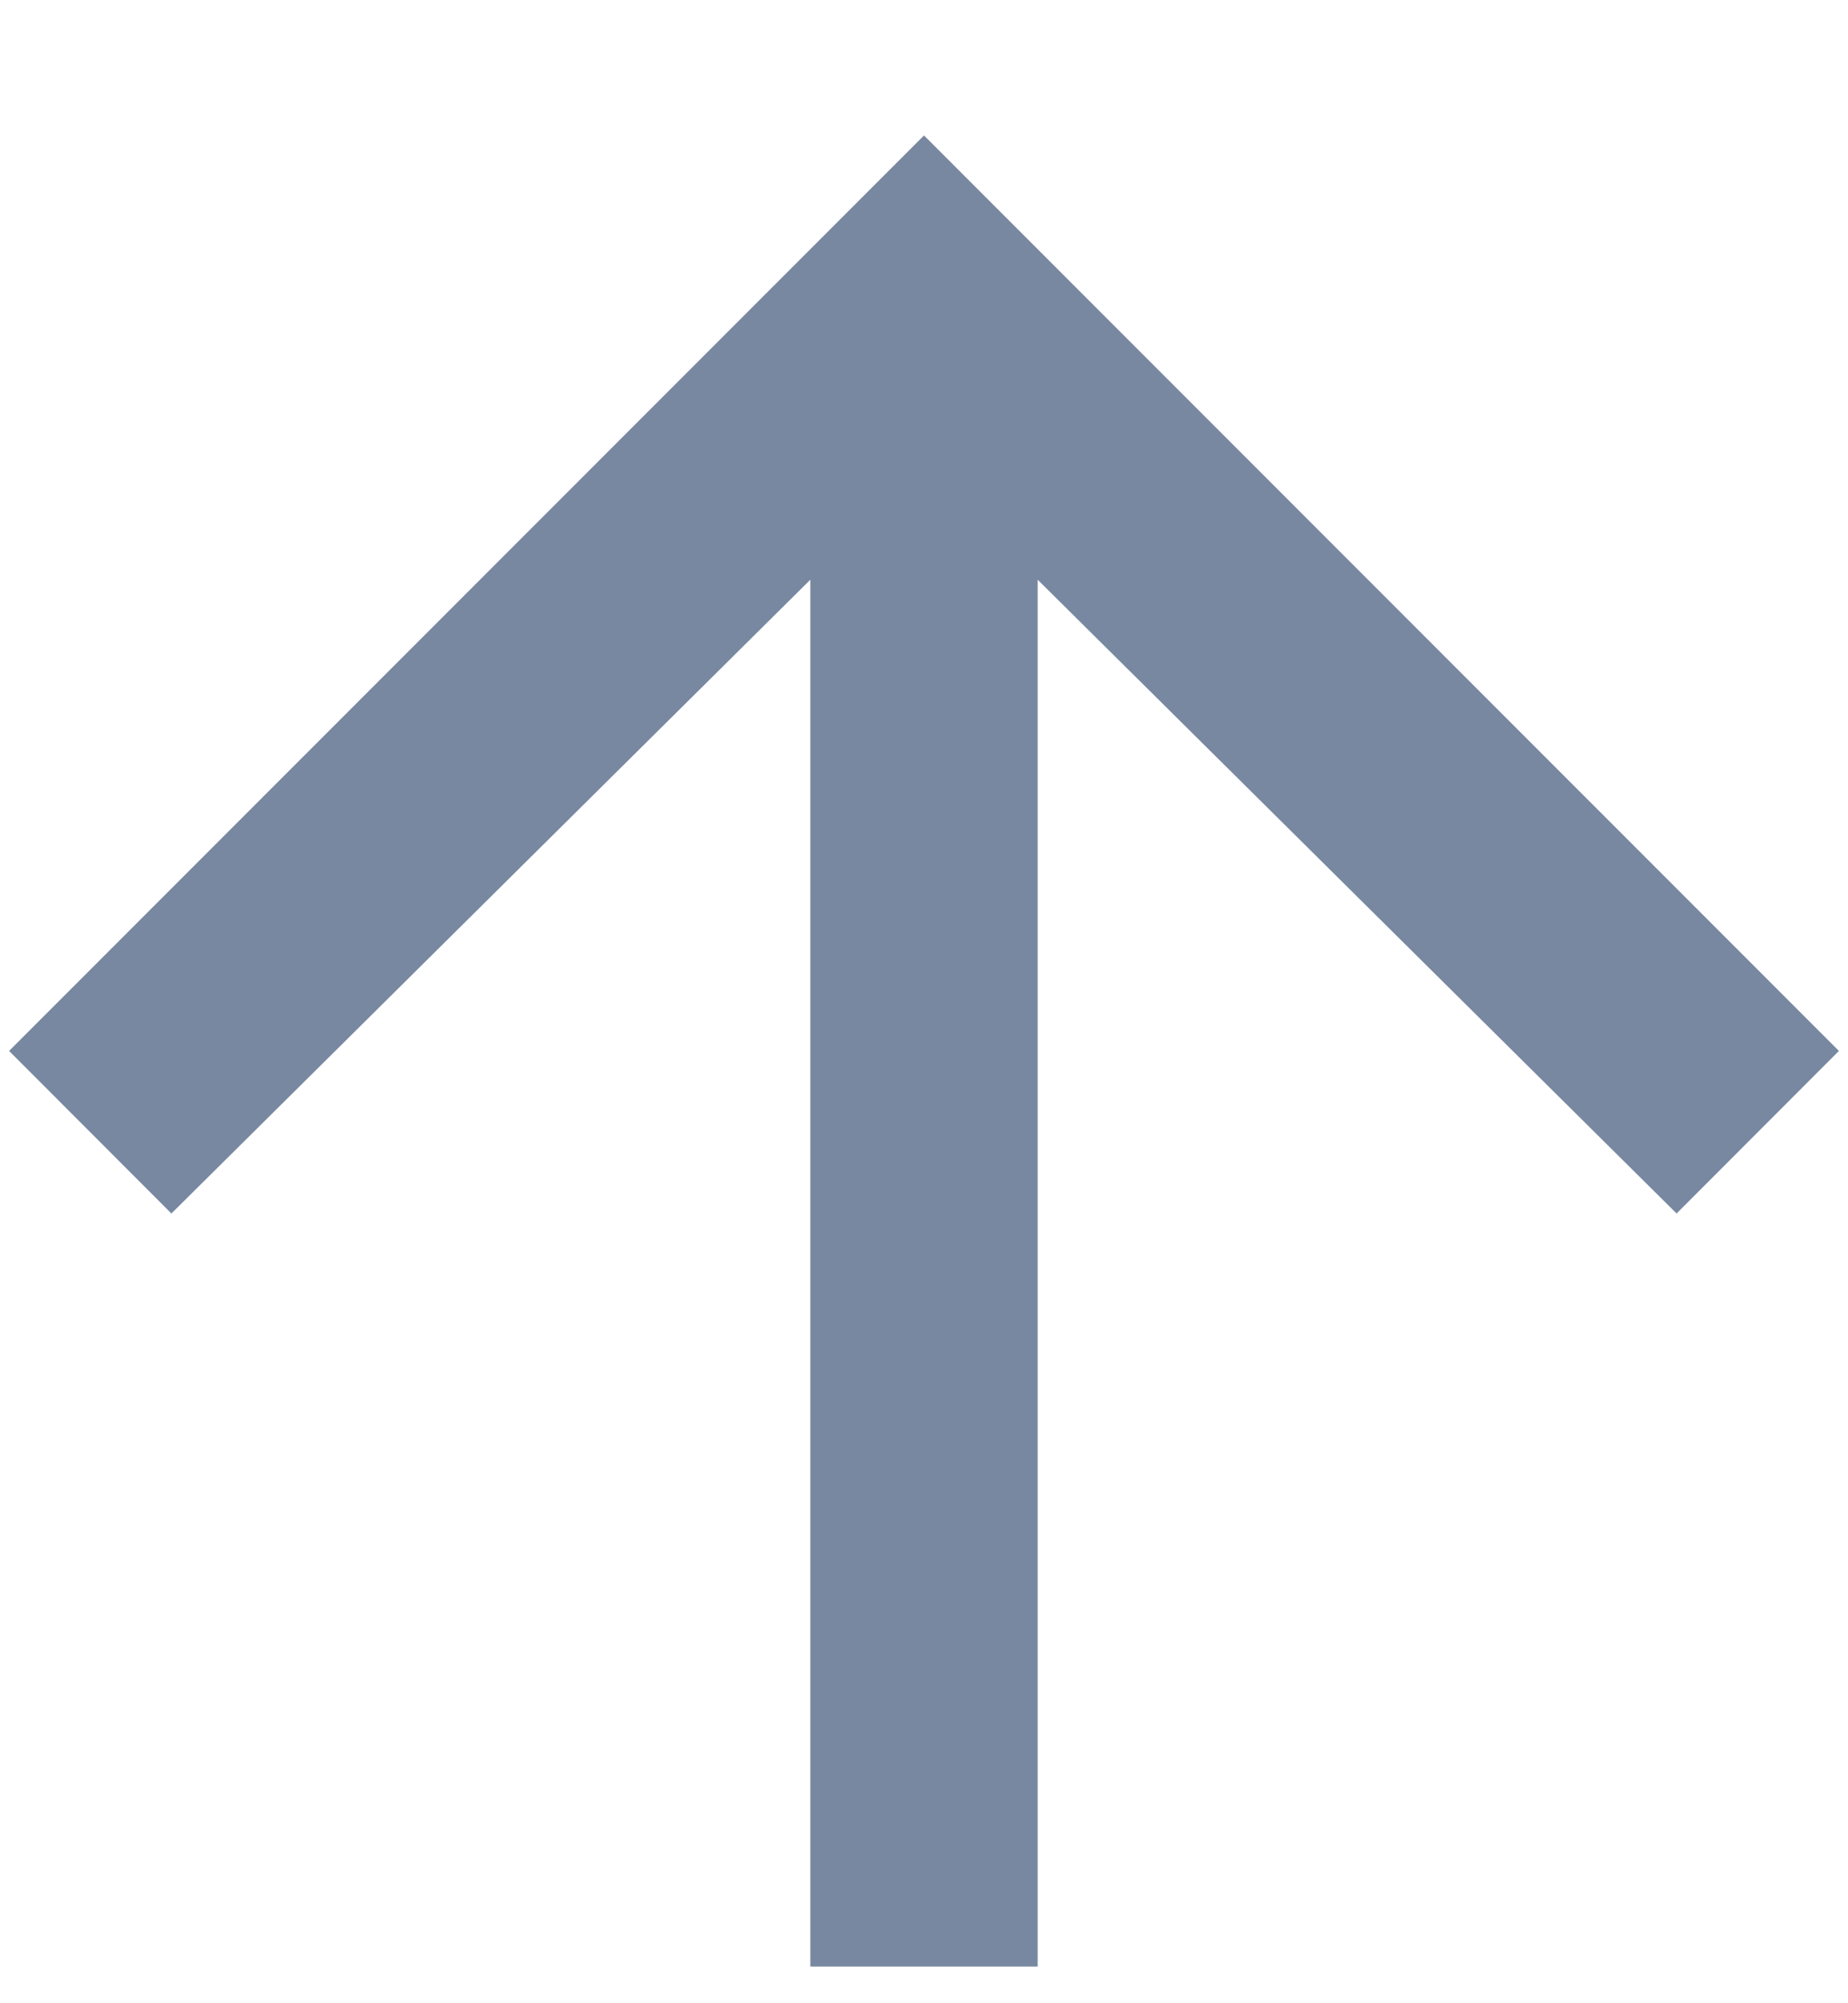 <svg width="12" height="13" viewBox="0 0 12 13" fill="none" xmlns="http://www.w3.org/2000/svg">
<path d="M6.738 12.762L5.262 12.762L5.262 3.762L1.113 7.875L0.059 6.82L6 0.879L11.941 6.82L10.887 7.875L6.738 3.762L6.738 12.762Z" fill="#7888A1"/>
</svg>
